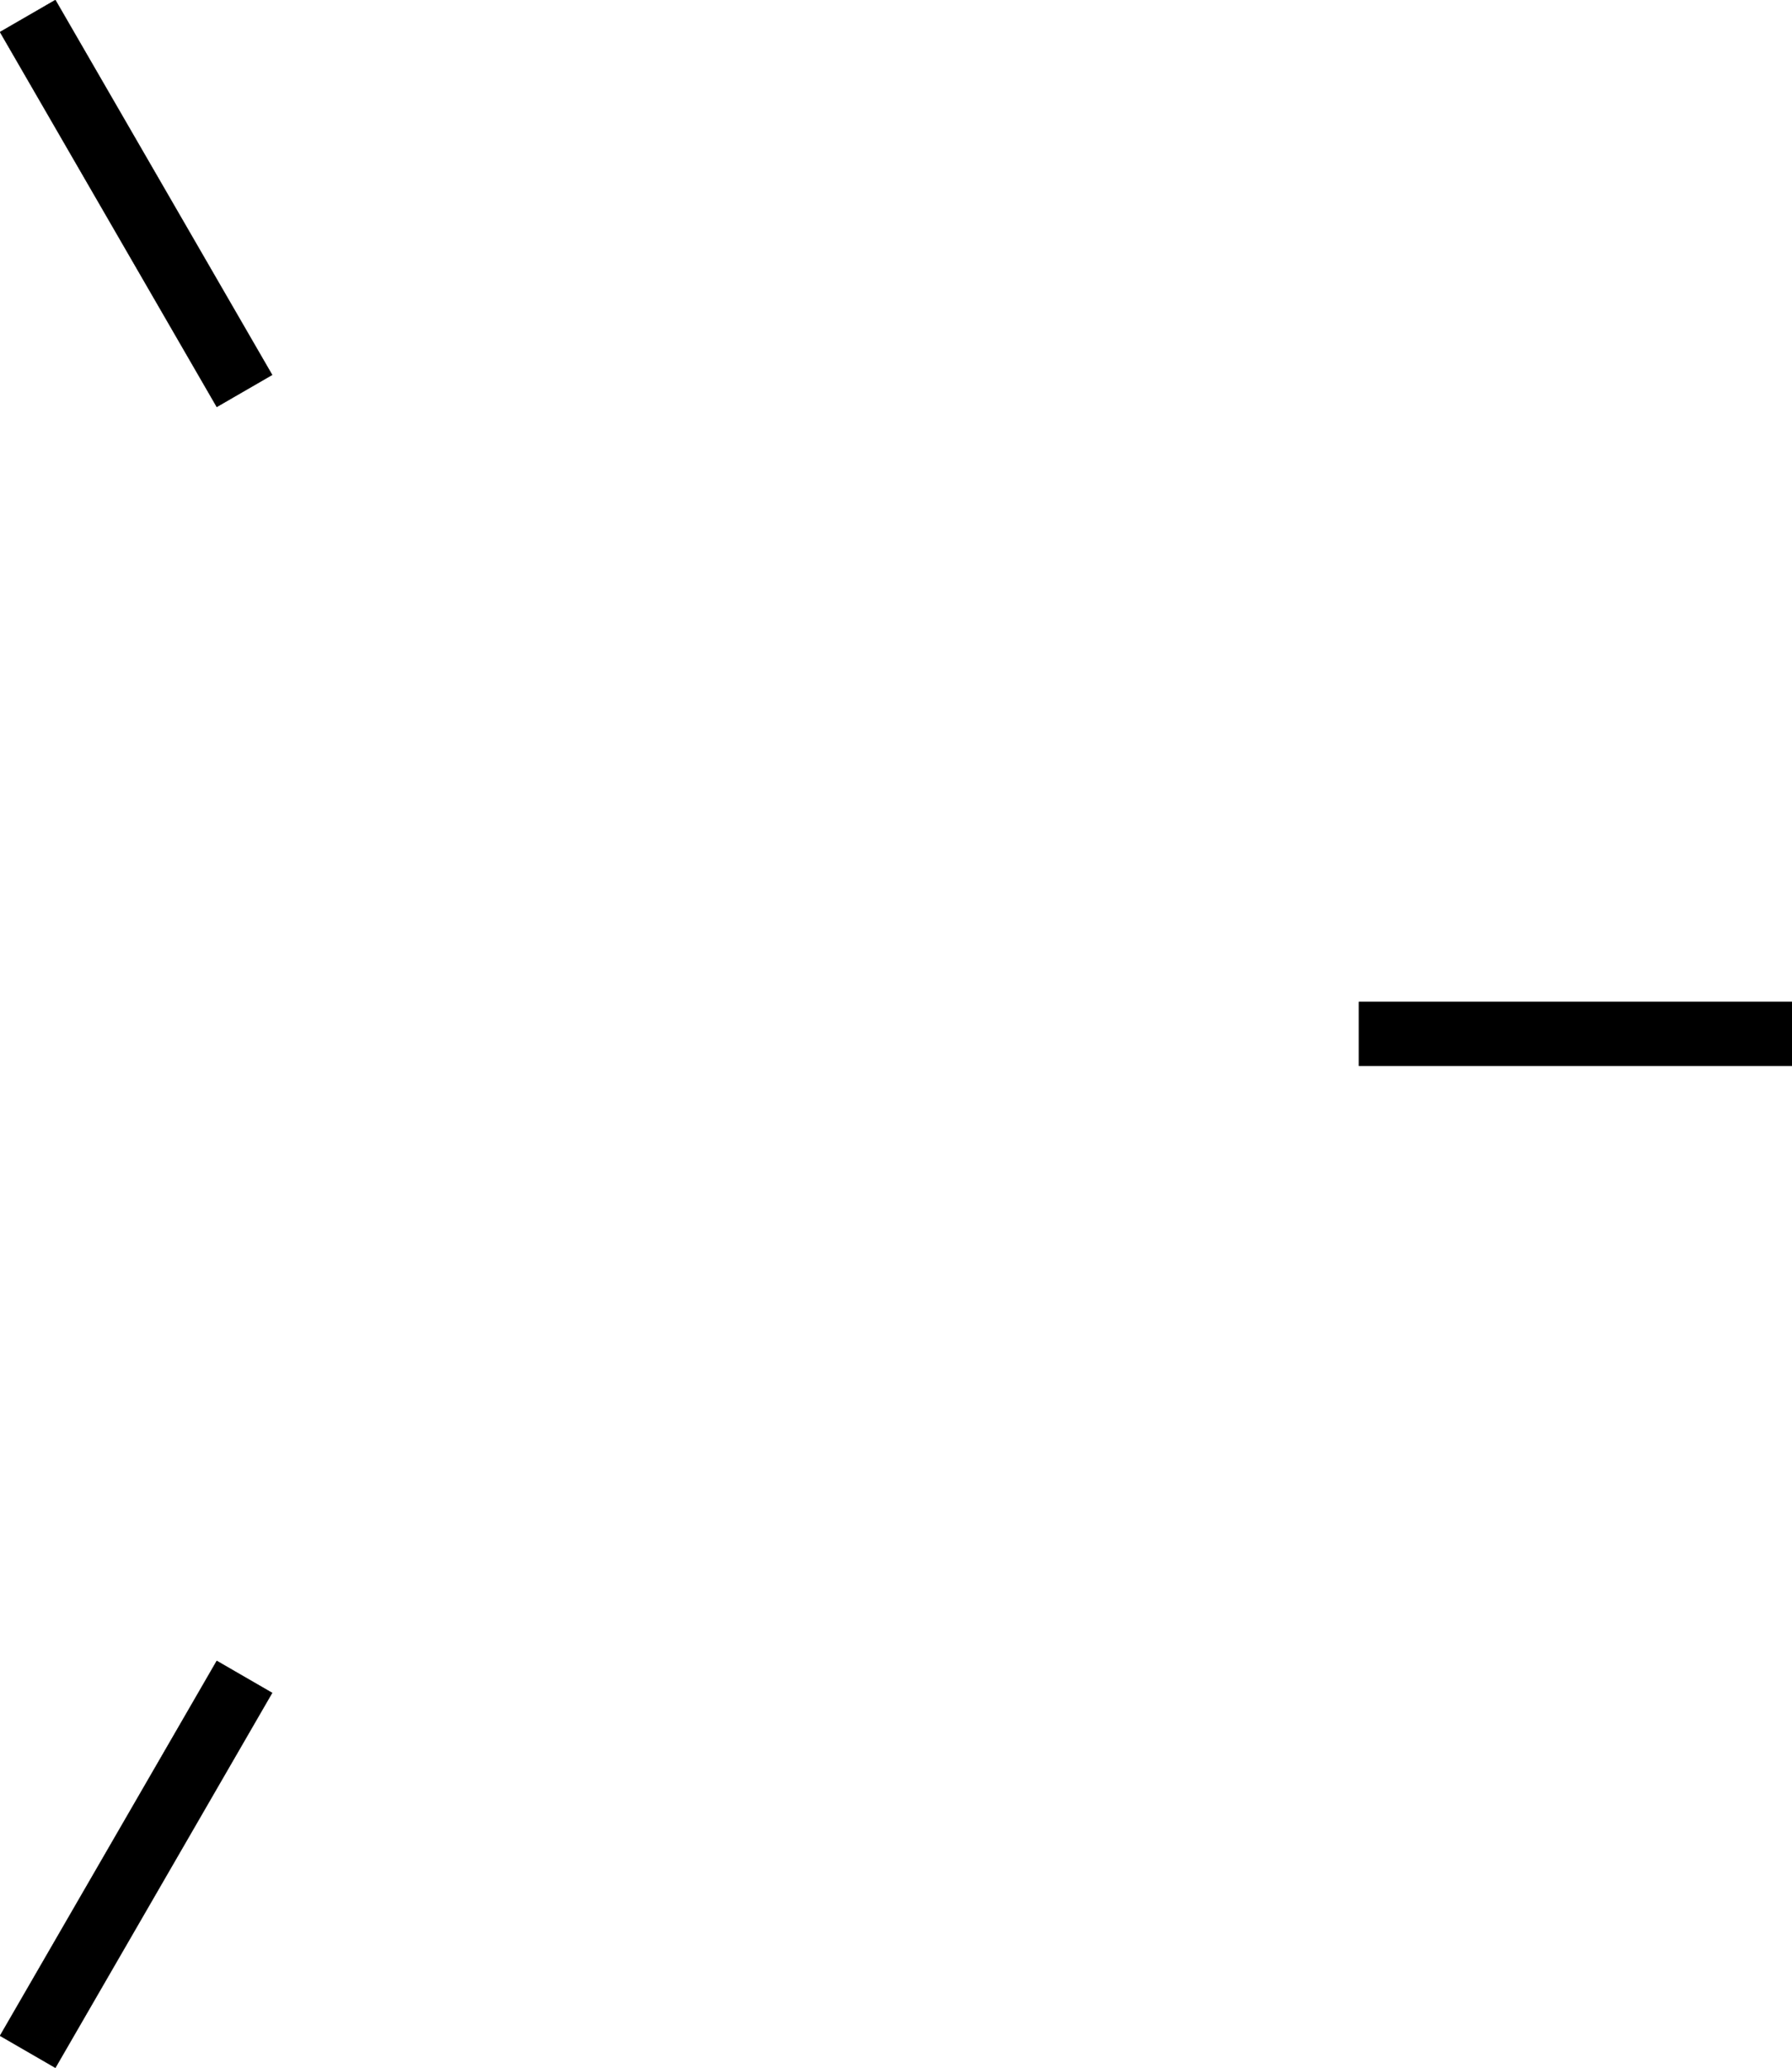 <?xml version="1.0" encoding="UTF-8"?>
<!-- Generated by jsxcad -->
<!DOCTYPE svg PUBLIC "-//W3C//DTD SVG 1.1 Tiny//EN" "http://www.w3.org/Graphics/SVG/1.1/DTD/svg11-tiny.dtd">
<svg baseProfile="tiny" height="581.814mm" width="504.222mm" viewBox="0.001 -0.001 504.222 581.814" version="1.1" stroke="black" stroke-width=".1" fill="none" xmlns="http://www.w3.org/2000/svg">
<path fill="#000000" stroke="#000000" d="M382.373 281.906 L385.639 281.906 L448.362 281.906 L493.391 281.906 L502.617 281.906 L504.222 281.906 L504.222 290.906 L504.222 299.906 L502.617 299.906 L493.391 299.906 L448.362 299.906 L398.362 299.906 L385.639 299.906 L382.373 299.906 L382.373 299.782 z"/>
<path fill="#000000" stroke="#000000" d="M0.001 9.009 L7.792 4.504 L15.583 -0.001 L16.387 1.389 L21.005 9.376 L43.545 48.358 L68.572 91.643 L74.941 102.657 L76.576 105.485 L76.469 105.547 L60.993 114.495 L59.358 111.667 L27.962 57.368 L5.422 18.386 L0.804 10.399 z"/>
<path fill="#000000" stroke="#000000" d="M74.941 479.155 L43.545 533.455 L21.005 572.437 L16.387 580.423 L15.583 581.813 L7.792 577.308 L0.001 572.803 L0.804 571.413 L5.422 563.427 L27.962 524.445 L52.99 481.159 L59.358 470.145 L60.993 467.317 L61.1 467.379 L76.576 476.327 z"/>
</svg>